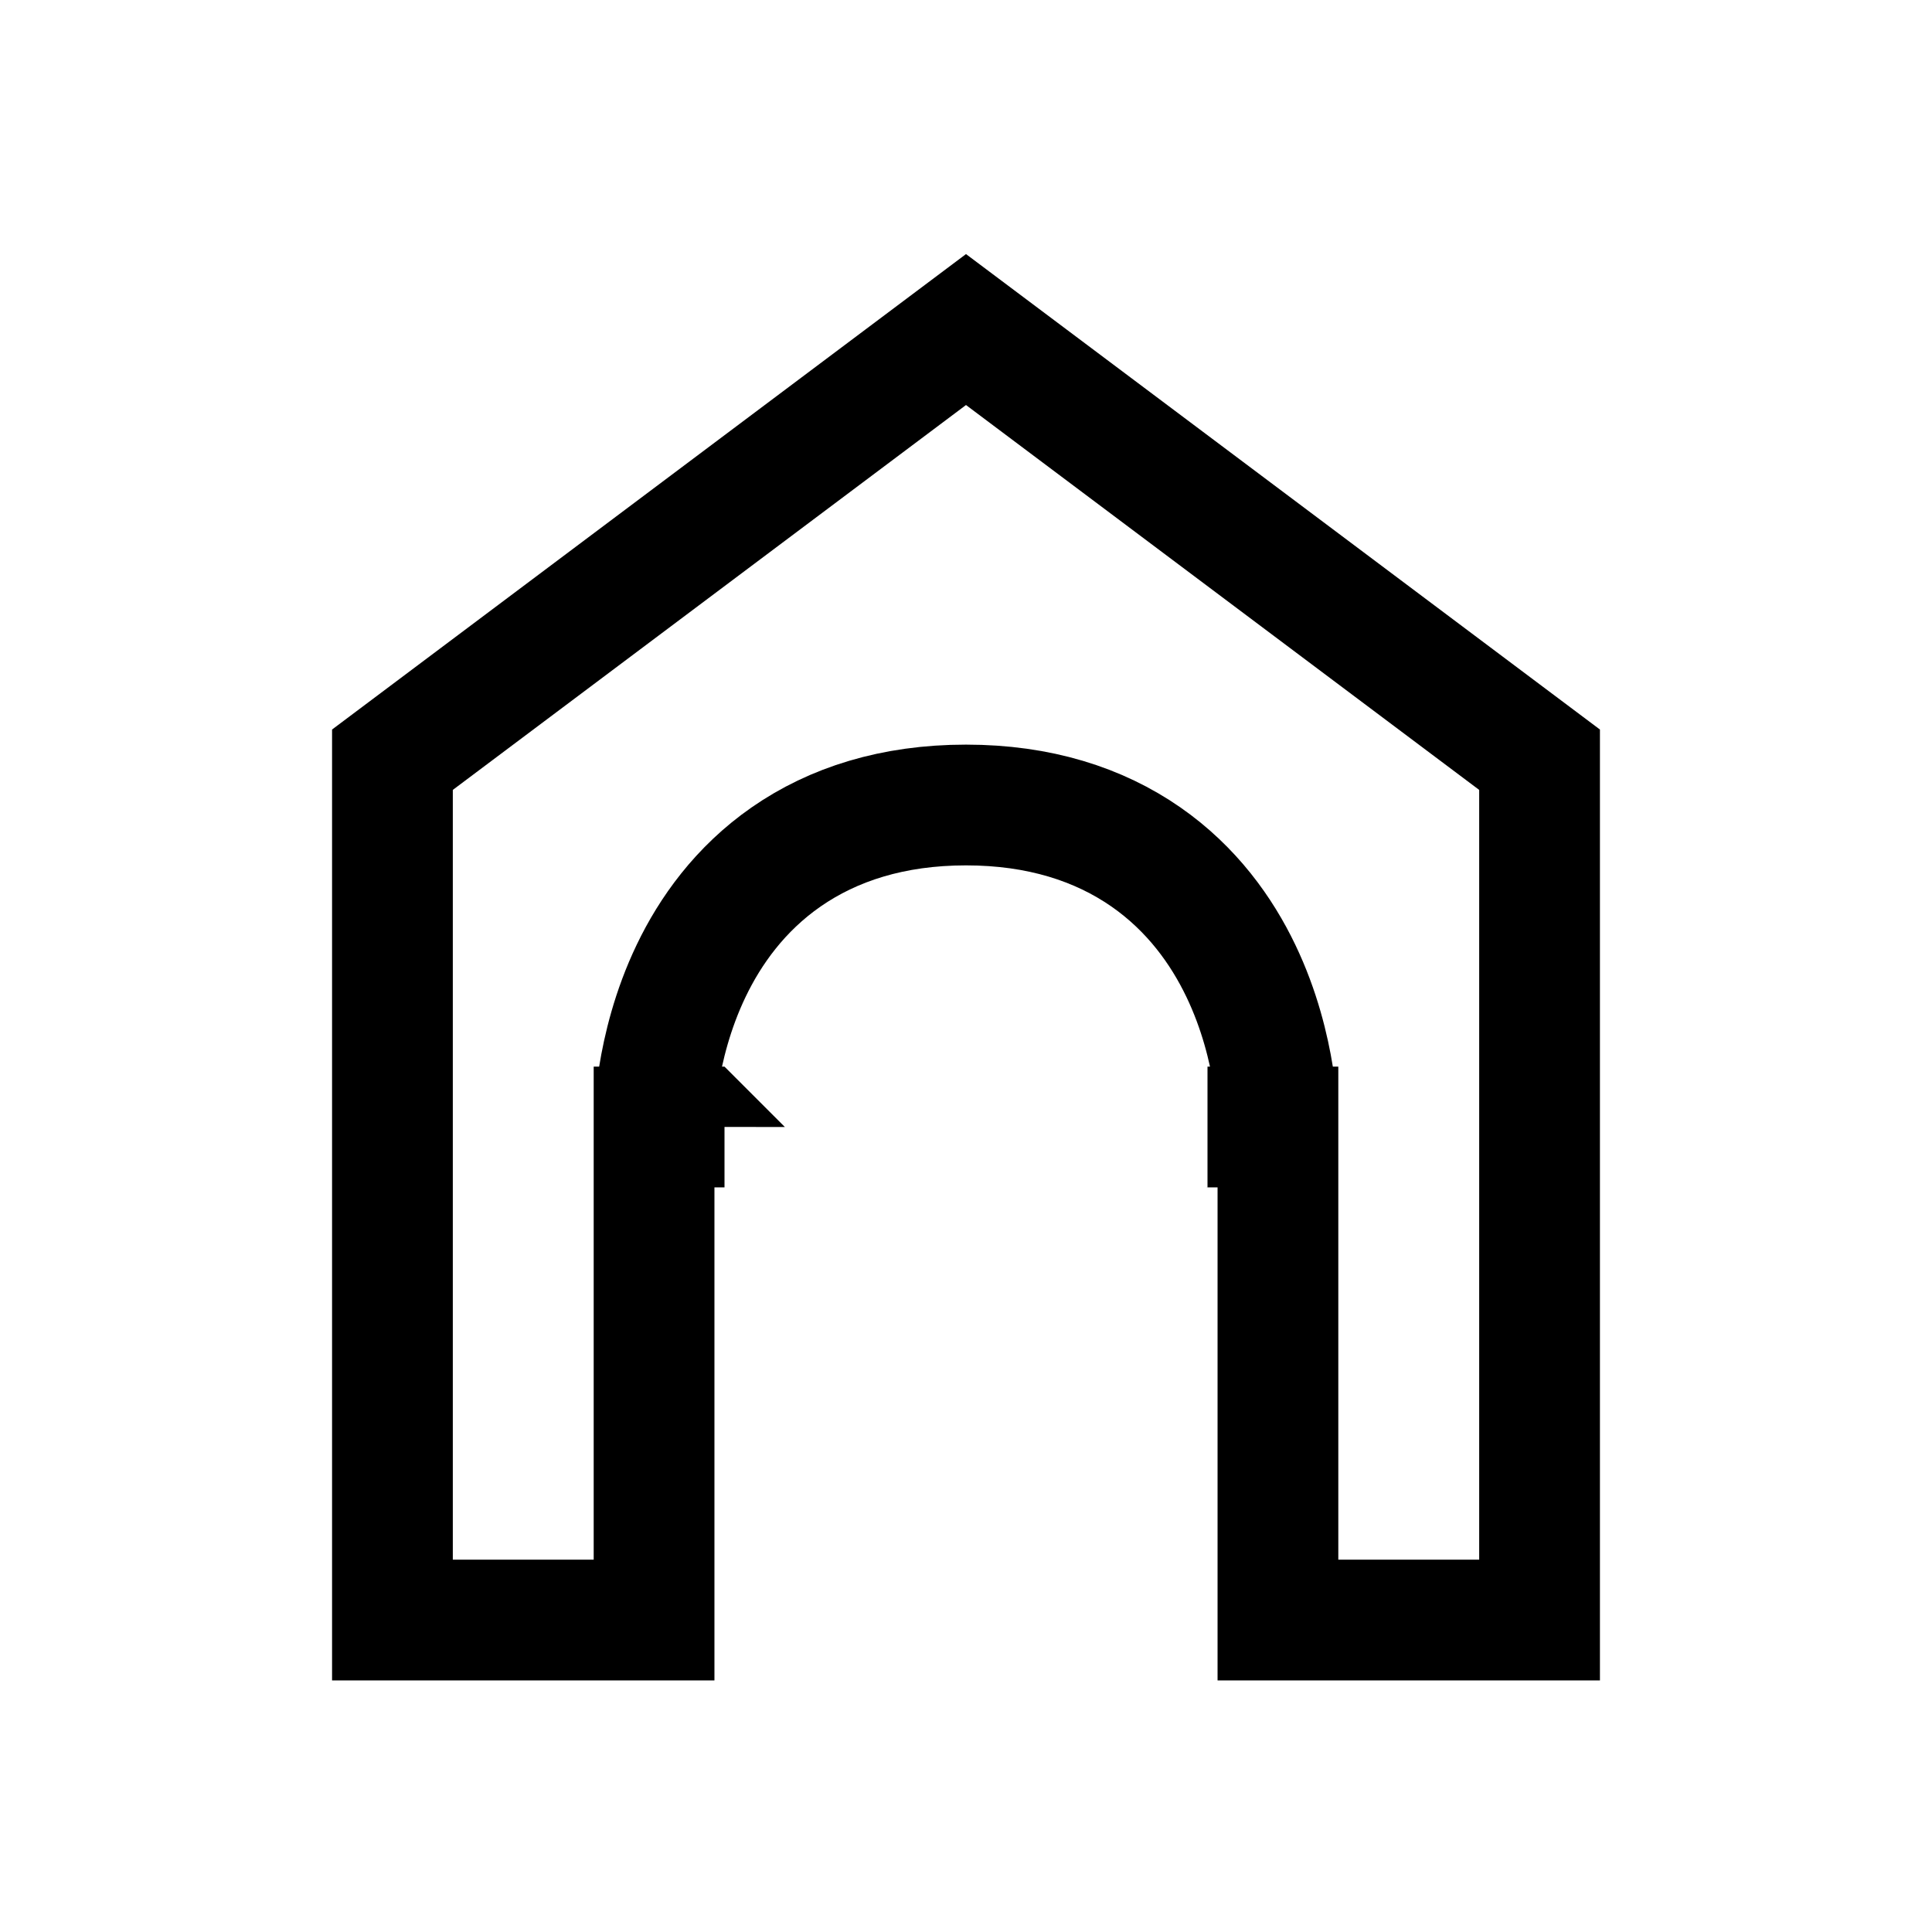 <svg width="96" height="96" viewBox="0 0 96 96" fill="none" xmlns="http://www.w3.org/2000/svg">
<path d="M60 56C63.5 56 63.5 55.998 63.5 55.997L63.5 55.993L63.5 55.984L63.5 55.964L63.499 55.91C63.499 55.868 63.497 55.813 63.495 55.748C63.491 55.617 63.483 55.44 63.468 55.224C63.439 54.792 63.381 54.198 63.269 53.494C63.046 52.102 62.594 50.191 61.655 48.235C60.712 46.269 59.234 44.176 56.934 42.578C54.604 40.961 51.642 40 48 40C44.358 40 41.396 40.961 39.066 42.578C36.766 44.176 35.288 46.269 34.345 48.235C33.406 50.191 32.954 52.102 32.731 53.494C32.619 54.198 32.561 54.792 32.532 55.224C32.517 55.44 32.509 55.617 32.505 55.748C32.503 55.813 32.501 55.868 32.501 55.91L32.5 55.964L32.5 55.984L32.5 55.993L32.5 55.997C32.5 55.998 32.5 56 36 56H32.5V80.5H19.5V37.75L48 16.375L76.5 37.75V80.5H63.5V56H60Z" stroke="black" stroke-width="6"/>
</svg>
